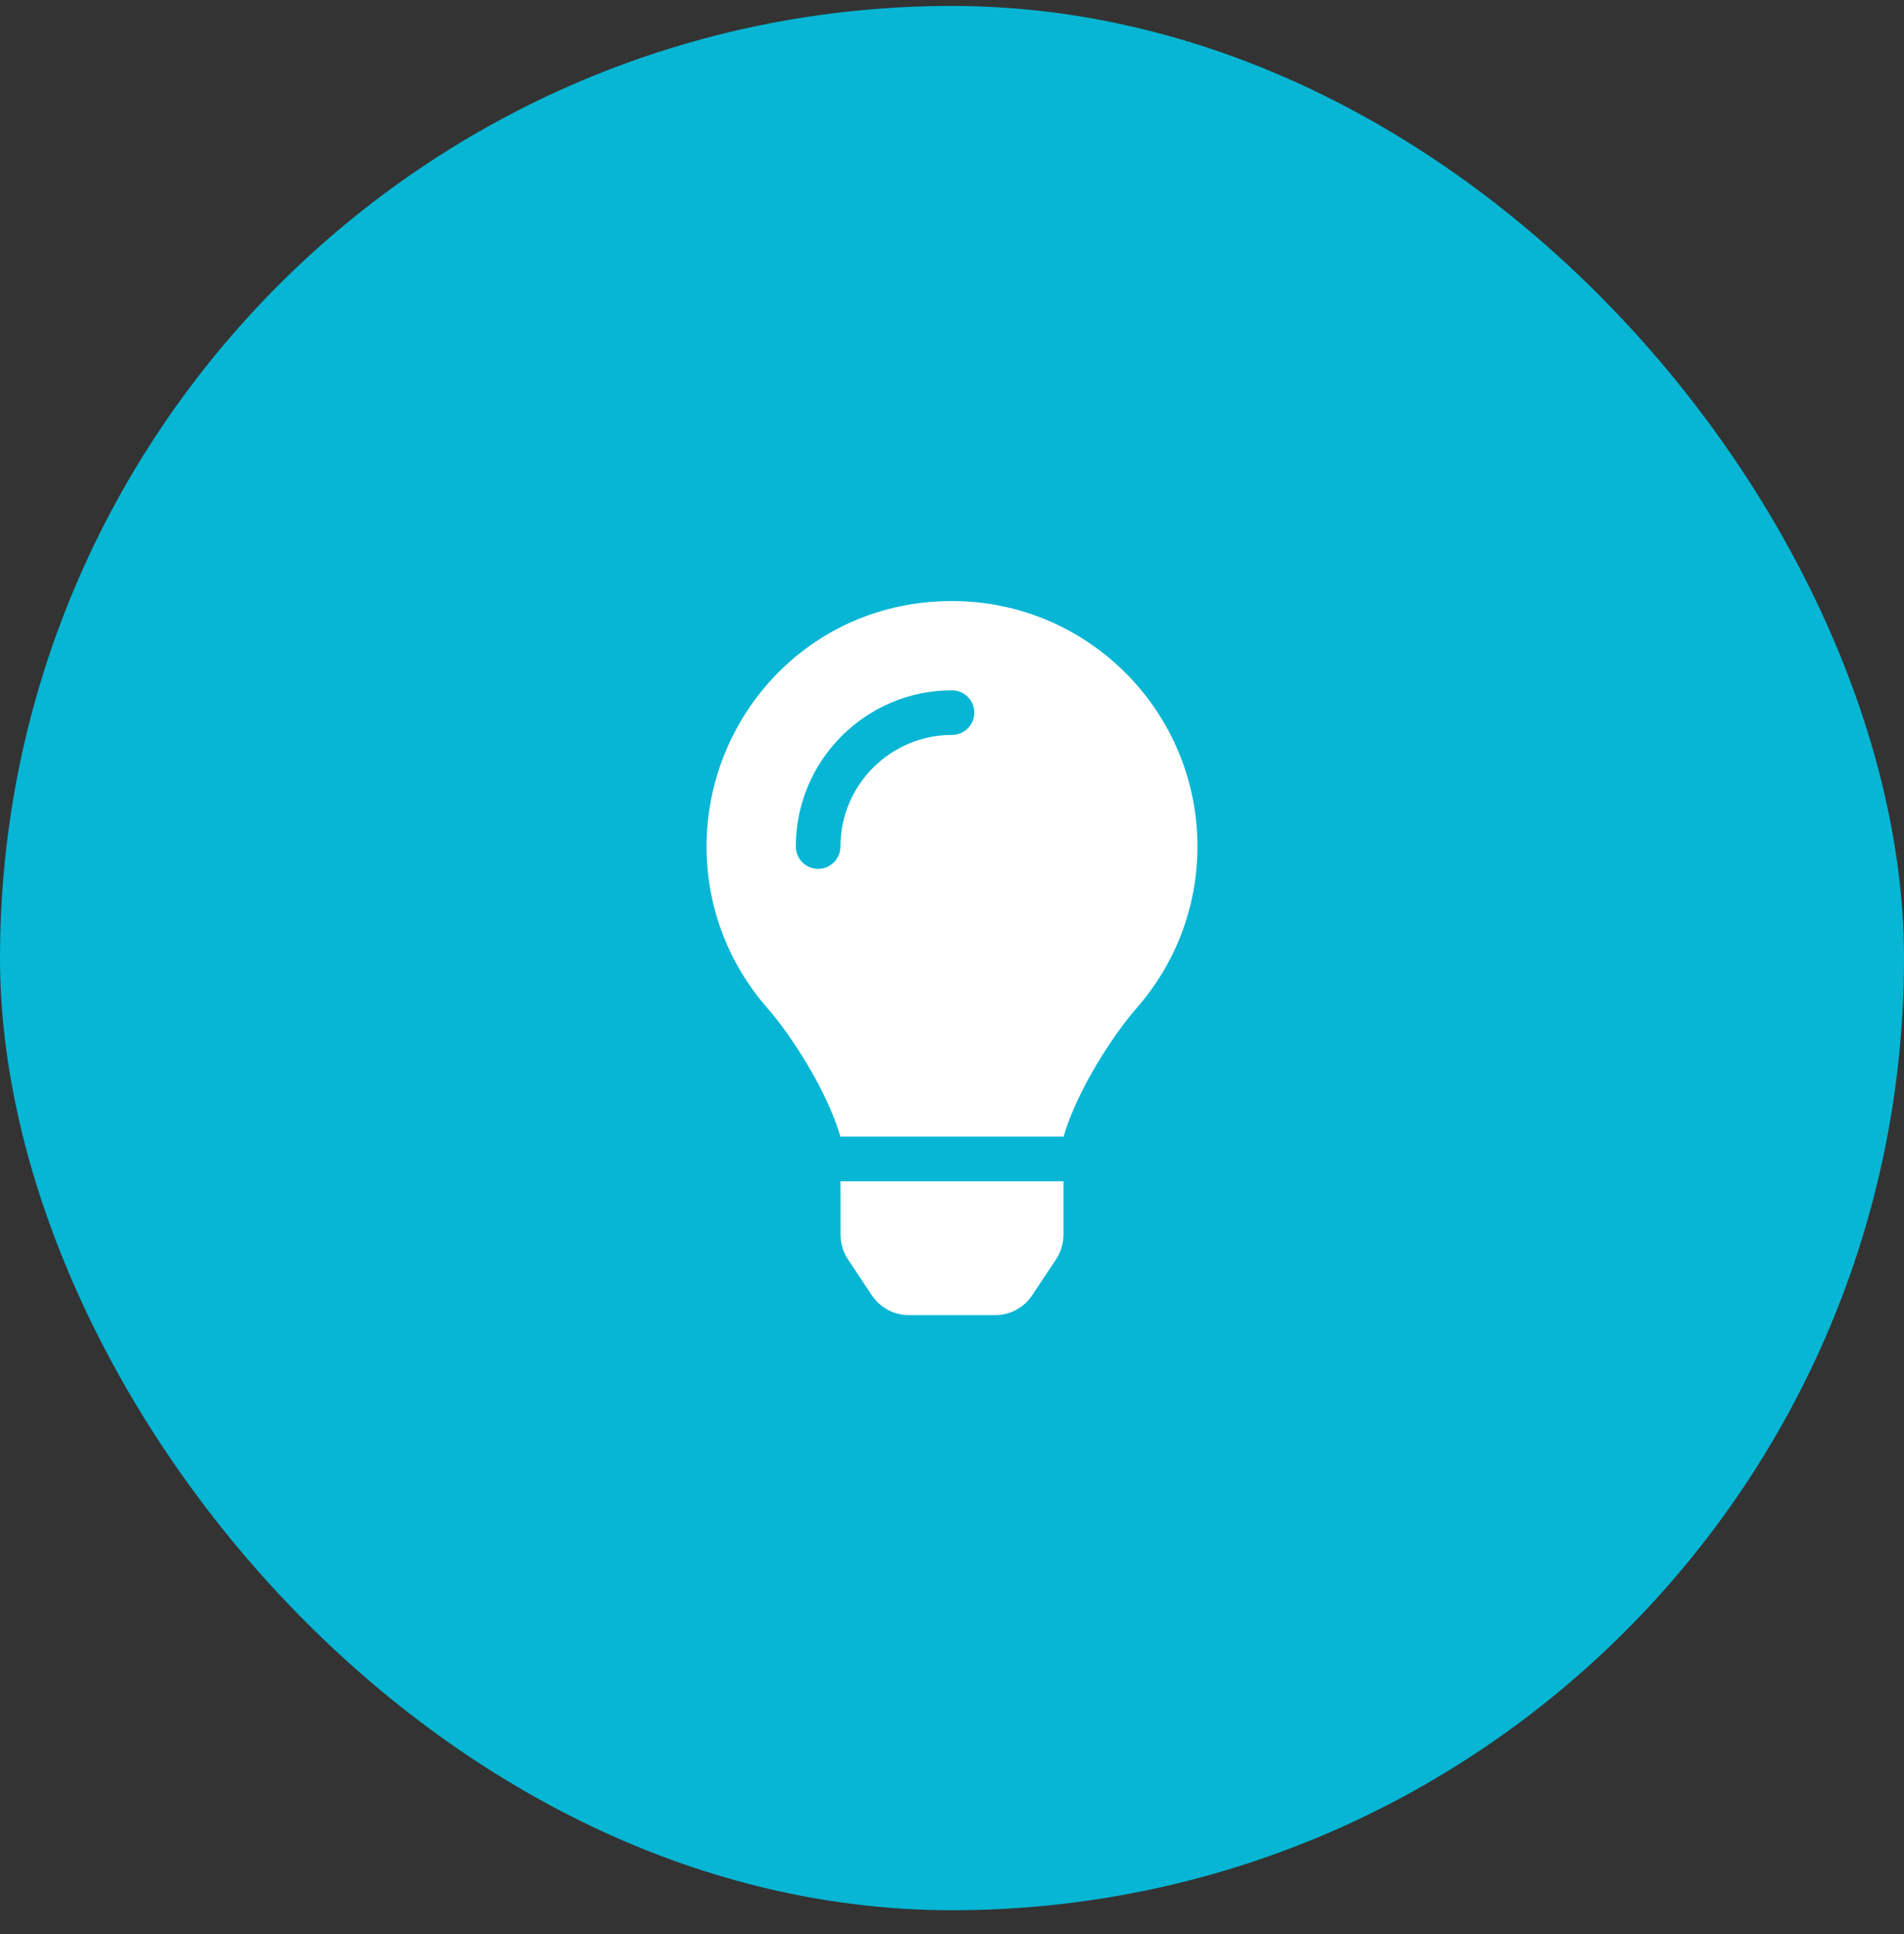 <svg width="64" height="65" viewBox="0 0 64 65" fill="none" xmlns="http://www.w3.org/2000/svg">
<rect x="0" y="0" width="64" height="65" fill="#333333" stroke="none"/>
<rect y="0.2" width="64" height="64" rx="32" fill="#06B6D4"/>
<path d="M28.253 41.498C28.253 41.792 28.34 42.081 28.504 42.327L29.305 43.531C29.442 43.737 29.628 43.906 29.846 44.023C30.063 44.139 30.307 44.2 30.554 44.2H33.447C33.694 44.2 33.937 44.139 34.155 44.023C34.373 43.906 34.559 43.737 34.695 43.531L35.496 42.327C35.66 42.081 35.747 41.793 35.748 41.498L35.749 39.7H28.25L28.253 41.498ZM23.75 28.45C23.75 30.53 24.521 32.427 25.792 33.877C26.566 34.761 27.777 36.607 28.239 38.164C28.241 38.176 28.242 38.188 28.244 38.2H35.756C35.758 38.188 35.759 38.176 35.761 38.164C36.222 36.607 37.434 34.761 38.208 33.877C39.479 32.427 40.25 30.53 40.25 28.45C40.25 23.885 36.543 20.186 31.974 20.2C27.192 20.215 23.75 24.089 23.75 28.45ZM32 24.7C29.932 24.7 28.25 26.382 28.25 28.45C28.25 28.864 27.914 29.2 27.5 29.2C27.086 29.2 26.75 28.864 26.75 28.45C26.75 25.555 29.105 23.2 32 23.2C32.414 23.2 32.75 23.536 32.75 23.95C32.75 24.364 32.414 24.7 32 24.7Z" fill="white"/>
</svg>
